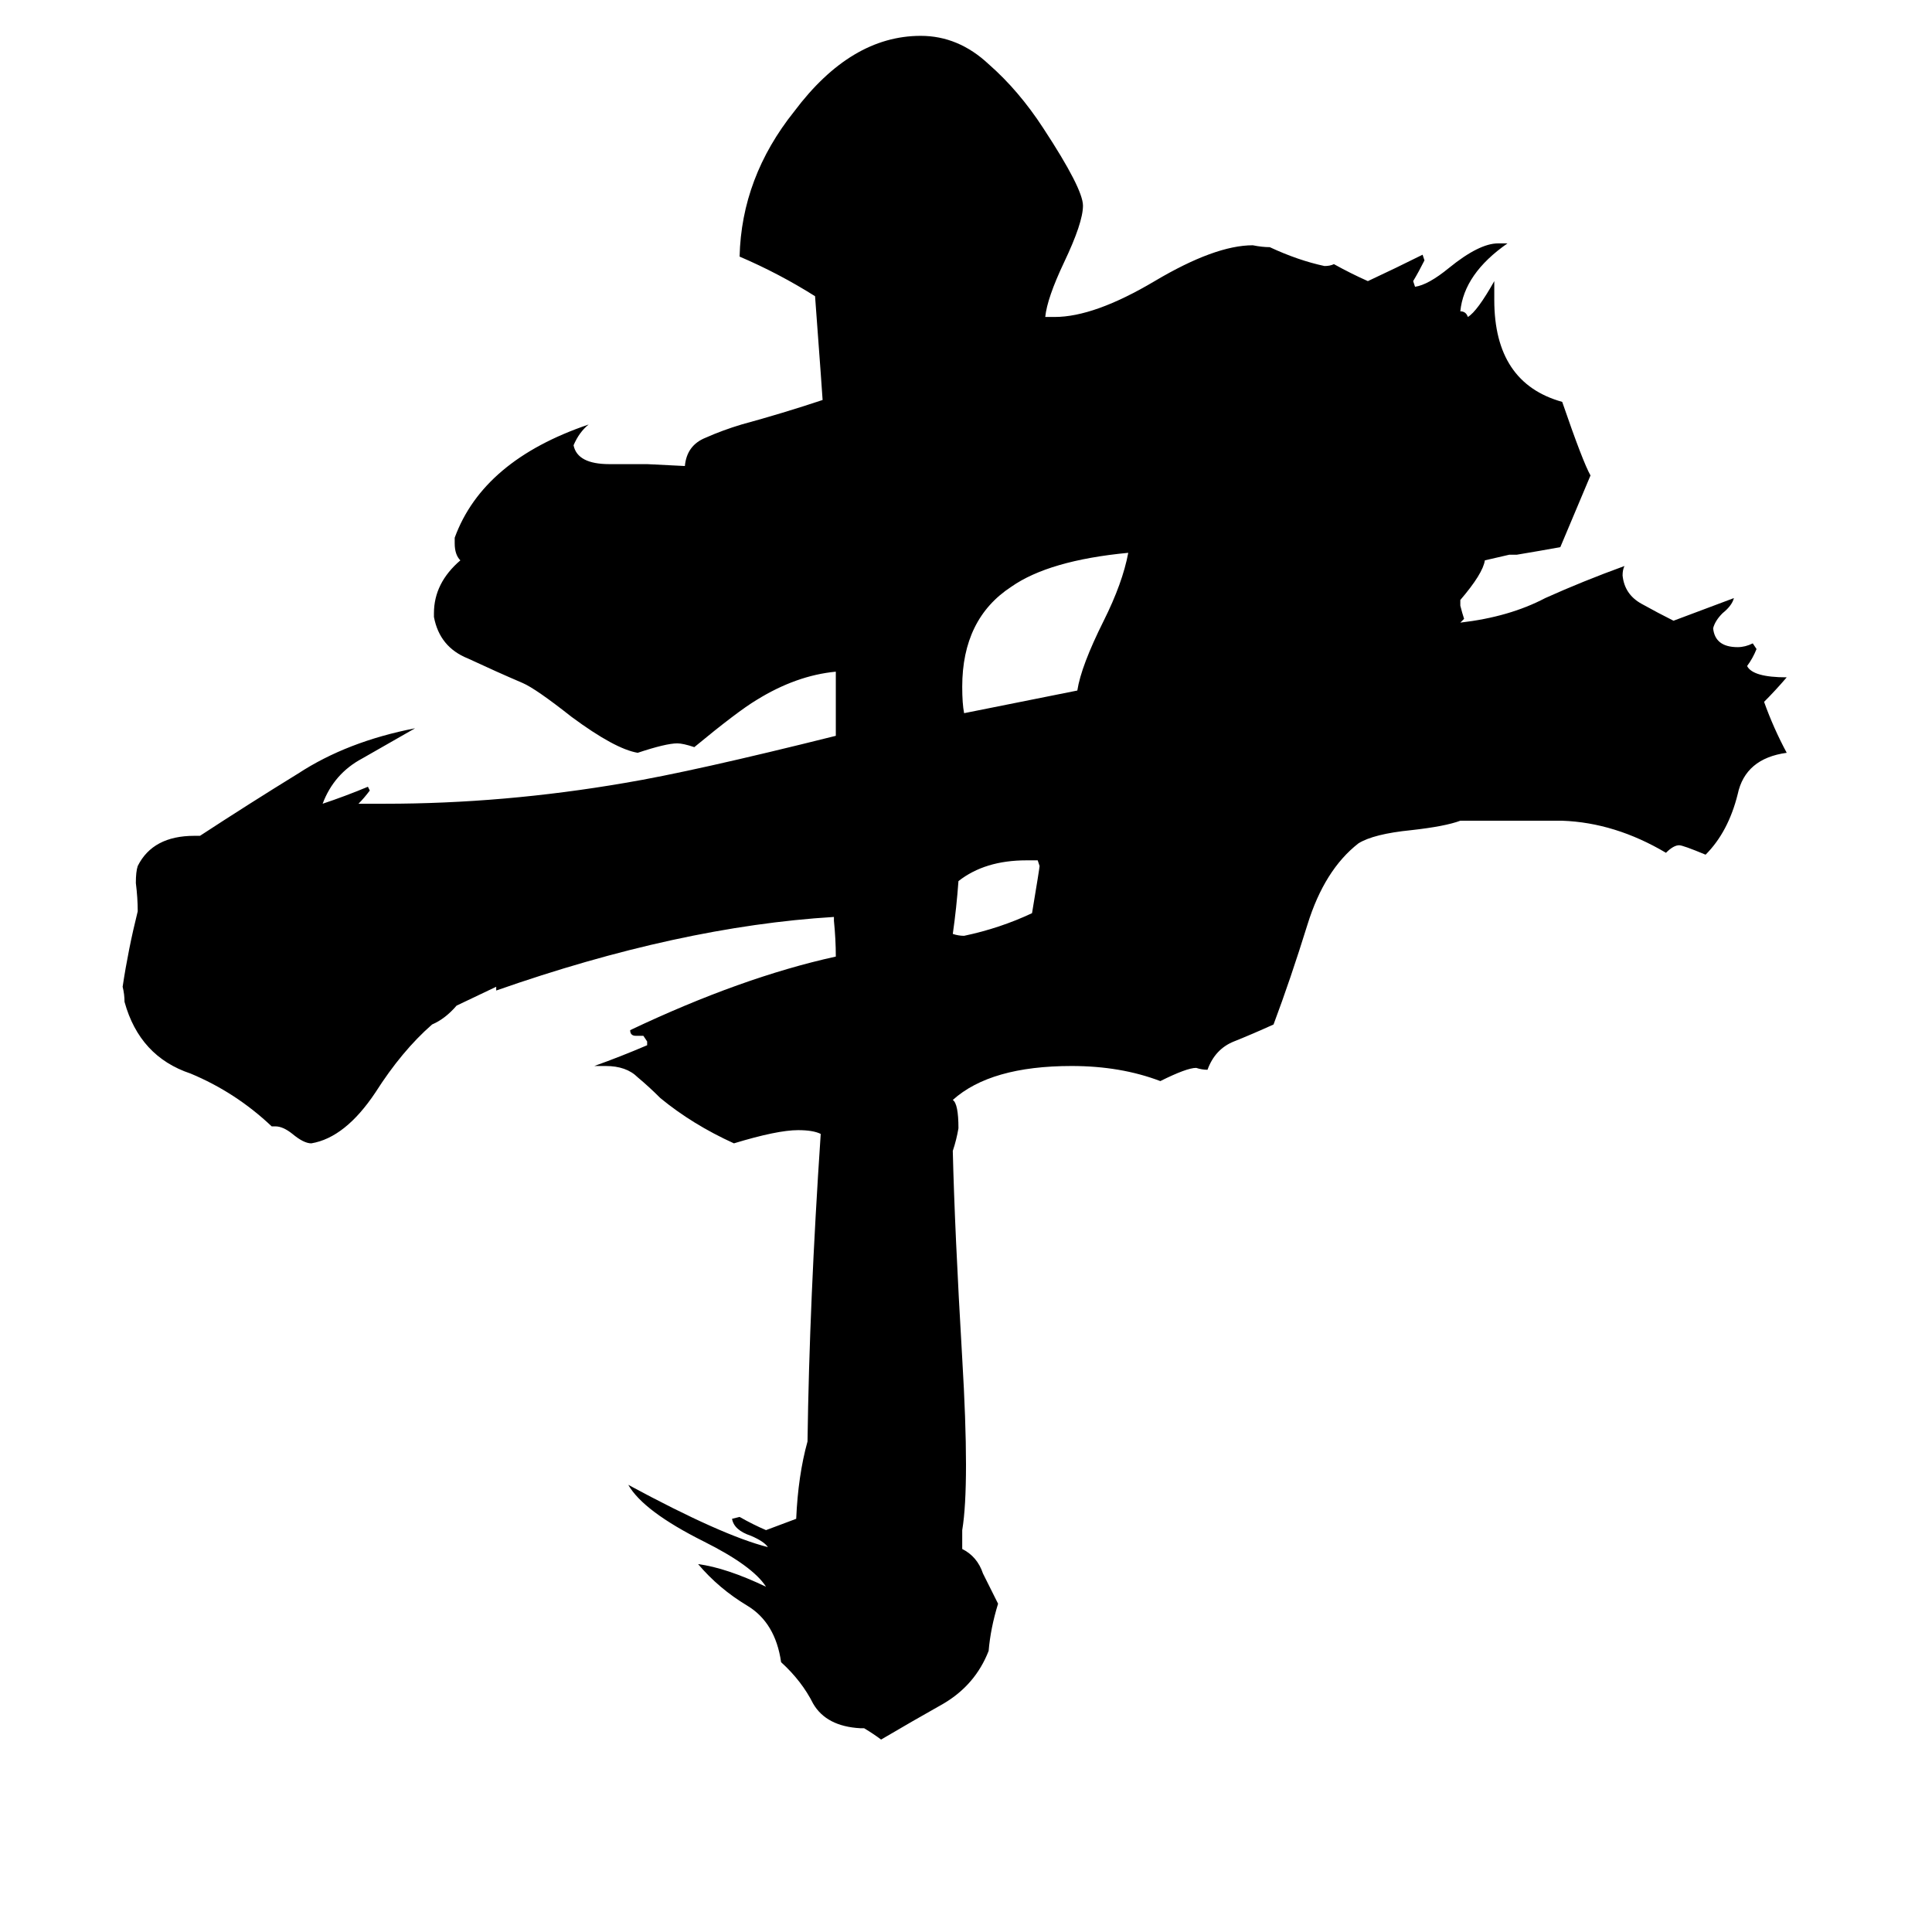 <svg xmlns="http://www.w3.org/2000/svg" viewBox="0 -800 1024 1024">
	<path fill="#000000" d="M550 -344H544Q522 -344 508 -333Q507 -319 505 -305Q508 -304 511 -304Q530 -308 547 -316Q551 -340 551 -341ZM598 -507Q556 -503 536 -489Q510 -472 510 -436Q510 -427 511 -422Q541 -428 571 -434Q573 -447 585 -471Q595 -491 598 -507ZM510 21Q518 25 521 34Q525 42 529 50Q525 63 524 75Q517 93 500 103Q484 112 467 122Q463 119 458 116H456Q438 115 431 103Q425 91 414 81Q411 60 396 51Q381 42 370 29Q385 31 406 41Q399 30 373 17Q341 1 333 -13Q383 14 407 20Q405 17 398 14Q389 11 388 5L392 4Q399 8 406 11Q414 8 422 5Q423 -18 428 -36Q429 -110 435 -199Q431 -201 423 -201Q412 -201 389 -194Q367 -204 350 -218Q344 -224 338 -229Q332 -235 321 -235H315Q329 -240 343 -246V-248L341 -251H337Q334 -251 334 -254Q393 -282 443 -293Q443 -302 442 -312V-314Q360 -309 263 -275V-277L242 -267Q236 -260 229 -257Q213 -243 199 -221Q183 -197 165 -194Q161 -194 155 -199Q150 -203 146 -203H144Q125 -221 101 -231Q74 -240 66 -269Q66 -273 65 -277Q68 -297 73 -317Q73 -324 72 -332Q72 -338 73 -341Q81 -357 103 -357H106Q132 -374 158 -390Q184 -407 220 -414Q206 -406 192 -398Q177 -390 171 -374Q183 -378 195 -383L196 -381Q193 -377 190 -374H204Q267 -374 331 -385Q367 -391 443 -410V-444Q422 -442 401 -429Q391 -423 368 -404Q362 -406 359 -406Q353 -406 338 -401Q326 -403 303 -420Q284 -435 277 -438Q263 -444 248 -451Q233 -457 230 -473V-475Q230 -491 244 -503Q241 -506 241 -512V-515Q256 -556 312 -575Q307 -571 304 -564Q306 -554 323 -554H343L363 -553Q364 -564 374 -568Q383 -572 393 -575Q415 -581 436 -588Q436 -589 432 -643Q413 -655 392 -664Q393 -706 421 -741Q451 -781 488 -781Q508 -781 524 -766Q540 -752 553 -732Q574 -700 574 -691Q574 -682 564 -661Q555 -642 554 -632H559Q580 -632 612 -651Q644 -670 664 -670Q669 -669 673 -669Q688 -662 702 -659Q705 -659 707 -660Q716 -655 725 -651Q740 -658 754 -665L755 -662Q752 -656 749 -651L750 -648Q757 -649 768 -658Q784 -671 794 -671H799Q776 -655 774 -635Q777 -635 778 -632Q783 -635 792 -651V-641Q792 -597 828 -587Q839 -555 843 -548L827 -510Q816 -508 804 -506H800L787 -503Q786 -496 774 -482V-479Q775 -475 776 -472L774 -470Q800 -473 819 -483Q839 -492 861 -500Q860 -498 860 -495Q861 -485 870 -480Q879 -475 887 -471L919 -483Q918 -479 913 -475Q909 -471 908 -467Q909 -457 921 -457Q925 -457 929 -459L931 -456Q929 -451 926 -447Q929 -441 947 -441Q941 -434 935 -428Q940 -414 947 -401Q925 -398 921 -379Q916 -359 904 -347Q892 -352 890 -352Q887 -352 883 -348Q856 -364 828 -365H774Q766 -362 748 -360Q728 -358 720 -353Q702 -339 693 -310Q684 -281 675 -257Q664 -252 654 -248Q644 -244 640 -233Q637 -233 634 -234Q629 -234 615 -227Q594 -235 568 -235Q525 -235 505 -217Q508 -215 508 -202Q507 -196 505 -190Q506 -148 510 -80Q514 -13 510 11Z"/>
</svg>